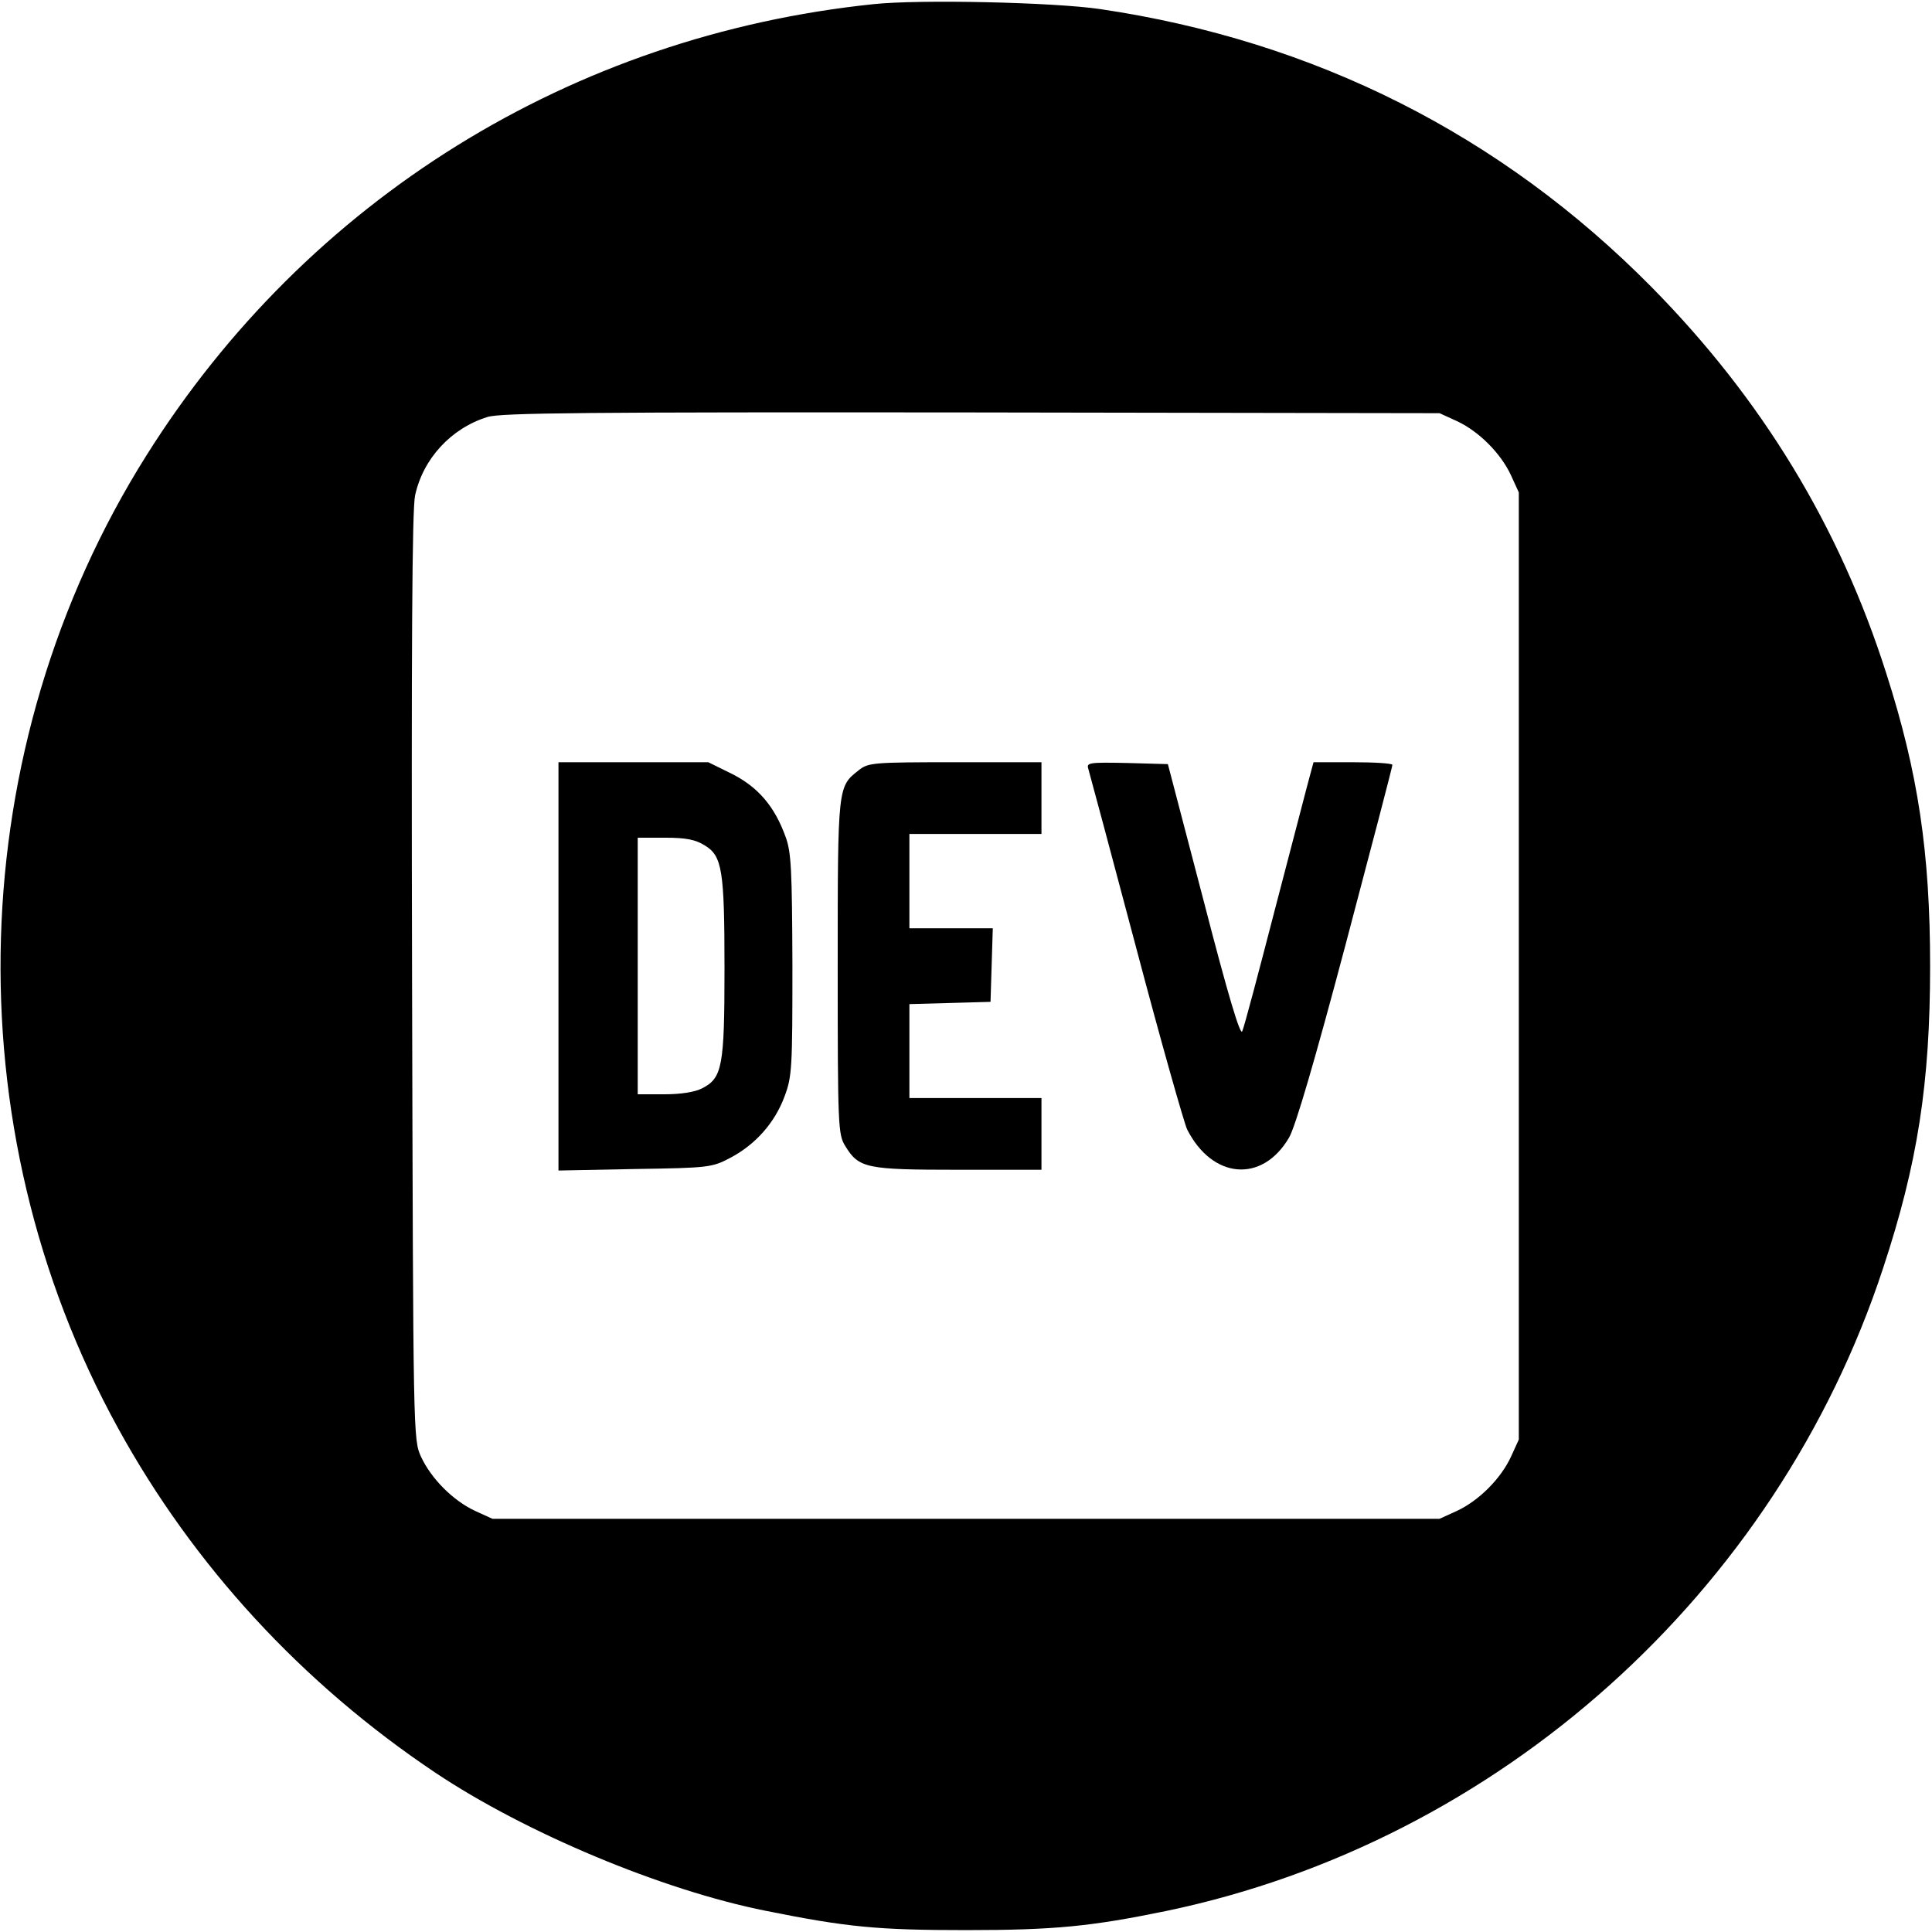 <?xml version="1.0" standalone="no"?>
<!DOCTYPE svg PUBLIC "-//W3C//DTD SVG 20010904//EN"
 "http://www.w3.org/TR/2001/REC-SVG-20010904/DTD/svg10.dtd">
<svg version="1.0" xmlns="http://www.w3.org/2000/svg"
 width="512pt" height="512pt" viewBox="0 0 512 512"
 preserveAspectRatio="xMidYMid meet">

<g transform="translate(0,512) scale(0.1,-0.1)"
fill="#000000" stroke="none">
<path d="M2315 5109 c-800 -83 -1501 -518 -1927 -1196 -487 -774 -516 -1777
-75 -2578 200 -364 487 -676 841 -913 238 -159 600 -311 876 -366 214 -43 295
-51 530 -51 236 0 333 10 532 51 880 184 1615 842 1898 1702 92 278 125 491
125 802 0 301 -32 513 -116 775 -124 390 -330 728 -622 1024 -399 404 -893
653 -1462 737 -123 18 -478 26 -600 13z m1546 -1105 c58 -27 116 -85 143 -143
l21 -46 0 -1255 0 -1255 -21 -46 c-27 -58 -85 -116 -143 -143 l-46 -21 -1255
0 -1255 0 -46 21 c-58 27 -116 85 -143 143 -21 46 -21 47 -24 1271 -2 870 0
1240 8 1277 21 97 95 178 192 208 35 11 262 13 1283 12 l1240 -2 46 -21z"/>
<path d="M1480 2559 l0 -541 203 4 c196 3 204 4 253 30 66 35 117 92 143 162
20 53 21 75 21 349 -1 250 -3 299 -18 339 -29 81 -73 132 -142 167 l-63 31
-199 0 -198 0 0 -541z m387 321 c47 -28 53 -65 53 -328 0 -258 -6 -289 -59
-316 -19 -10 -56 -16 -101 -16 l-70 0 0 340 0 340 73 0 c54 0 80 -5 104 -20z"/>
<path d="M2276 3079 c-56 -44 -56 -40 -56 -521 0 -422 1 -445 20 -475 36 -59
55 -63 300 -63 l220 0 0 95 0 95 -175 0 -175 0 0 125 0 124 108 3 107 3 3 98
3 97 -111 0 -110 0 0 125 0 125 175 0 175 0 0 95 0 95 -229 0 c-216 0 -230 -1
-255 -21z"/>
<path d="M2884 3083 c3 -10 60 -222 126 -471 66 -250 128 -468 136 -485 67
-132 199 -143 270 -22 17 29 68 203 150 512 68 257 124 471 124 476 0 4 -47 7
-105 7 l-104 0 -10 -37 c-6 -21 -46 -177 -91 -348 -44 -170 -83 -318 -88 -328
-5 -13 -38 97 -102 345 l-95 363 -108 3 c-100 2 -108 1 -103 -15z"/>
</g>
</svg>
